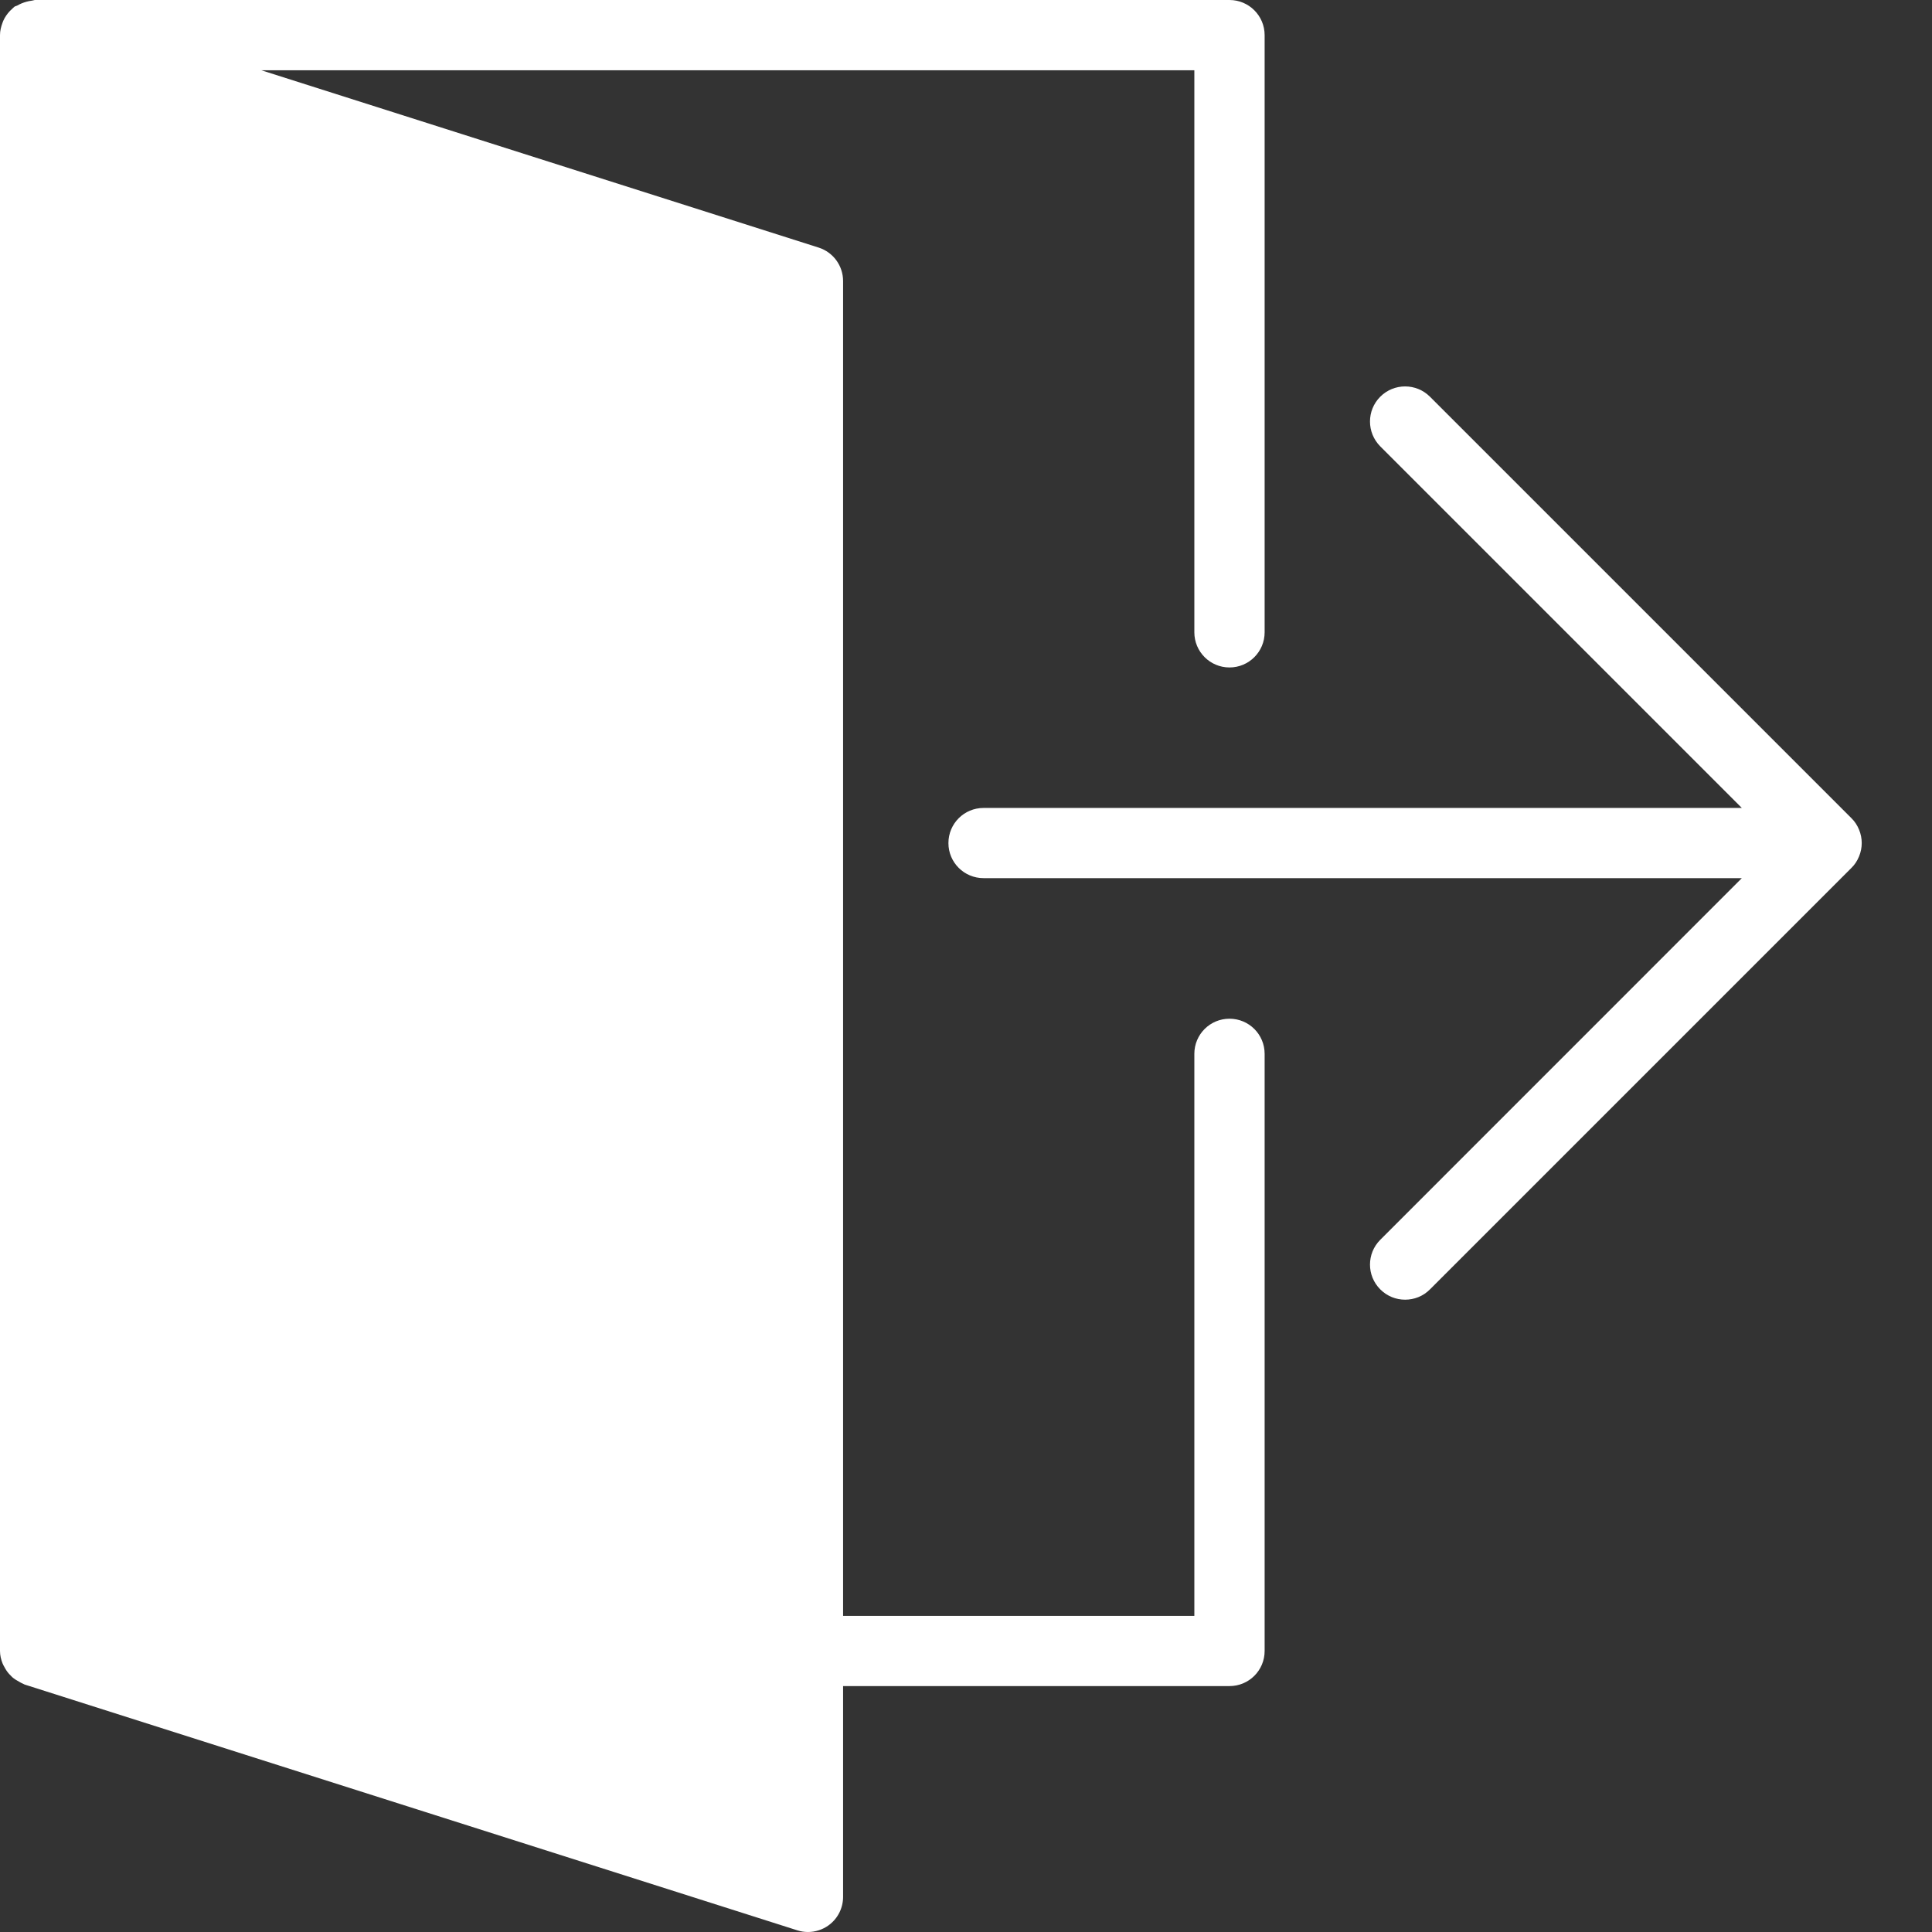 <?xml version="1.0" encoding="UTF-8" standalone="no"?>
<svg width="21px" height="21px" viewBox="0 0 21 21" version="1.1" xmlns="http://www.w3.org/2000/svg" xmlns:xlink="http://www.w3.org/1999/xlink">
    <rect x="0" y="0" width="21" height="21" fill="#333333" stroke="none"/>
    <!-- Generator: Sketch 39 (31667) - http://www.bohemiancoding.com/sketch -->
    <title>exit</title>
    <desc>Created with Sketch.</desc>
    <defs></defs>
    <g id="Symbols" stroke="none" stroke-width="1" fill="none" fill-rule="evenodd">
        <g id="Header" transform="translate(-1370, -20)" fill="#FFFFFF">
            <g id="exit">
                <g transform="translate(1370, 20)">
                    <g id="Capa_1">
                        <g id="Group">
                            <path d="M20.207,9.309 C20.246,9.216 20.246,9.111 20.207,9.018 C20.188,8.971 20.16,8.928 20.124,8.893 L15.543,4.312 C15.394,4.163 15.152,4.163 15.003,4.312 C14.854,4.461 14.854,4.702 15.003,4.852 L18.933,8.782 L10.691,8.782 C10.48,8.782 10.309,8.952 10.309,9.164 C10.309,9.375 10.48,9.545 10.691,9.545 L18.933,9.545 L15.003,13.476 C14.854,13.625 14.854,13.866 15.003,14.015 C15.078,14.09 15.175,14.127 15.273,14.127 C15.371,14.127 15.469,14.09 15.543,14.015 L20.124,9.434 C20.16,9.399 20.188,9.356 20.207,9.309 L20.207,9.309 Z" id="Shape"></path>
                            <path d="M13.364,11.073 C13.153,11.073 12.982,11.243 12.982,11.455 L12.982,17.564 L9.164,17.564 L9.164,3.055 C9.164,2.888 9.056,2.741 8.898,2.691 L2.841,0.764 L12.982,0.764 L12.982,6.873 C12.982,7.084 13.153,7.255 13.364,7.255 C13.575,7.255 13.746,7.084 13.746,6.873 L13.746,0.382 C13.746,0.171 13.575,0 13.364,0 L0.382,0 C0.37,0 0.359,0.006 0.347,0.007 C0.326,0.009 0.307,0.014 0.287,0.019 C0.251,0.029 0.219,0.042 0.188,0.06 C0.178,0.066 0.166,0.066 0.157,0.073 C0.145,0.082 0.136,0.093 0.125,0.103 C0.119,0.109 0.112,0.114 0.106,0.121 C0.077,0.152 0.053,0.187 0.036,0.225 C0.032,0.233 0.03,0.24 0.027,0.248 C0.011,0.291 0,0.335 0,0.382 L0,17.945 C0,17.993 0.011,18.038 0.028,18.081 C0.033,18.095 0.041,18.107 0.048,18.12 C0.062,18.147 0.078,18.172 0.099,18.195 C0.11,18.207 0.121,18.218 0.133,18.23 C0.155,18.249 0.18,18.265 0.207,18.279 C0.221,18.287 0.234,18.295 0.249,18.301 C0.255,18.303 0.26,18.307 0.267,18.31 L8.667,20.982 C8.704,20.994 8.743,21 8.782,21 C8.862,21 8.941,20.975 9.007,20.927 C9.106,20.855 9.164,20.74 9.164,20.618 L9.164,18.327 L13.364,18.327 C13.575,18.327 13.746,18.157 13.746,17.945 L13.746,11.455 C13.746,11.243 13.575,11.073 13.364,11.073 Z" id="Shape"></path>
                        </g>
                    </g>
                </g>
            </g>
        </g>
    </g>
</svg>